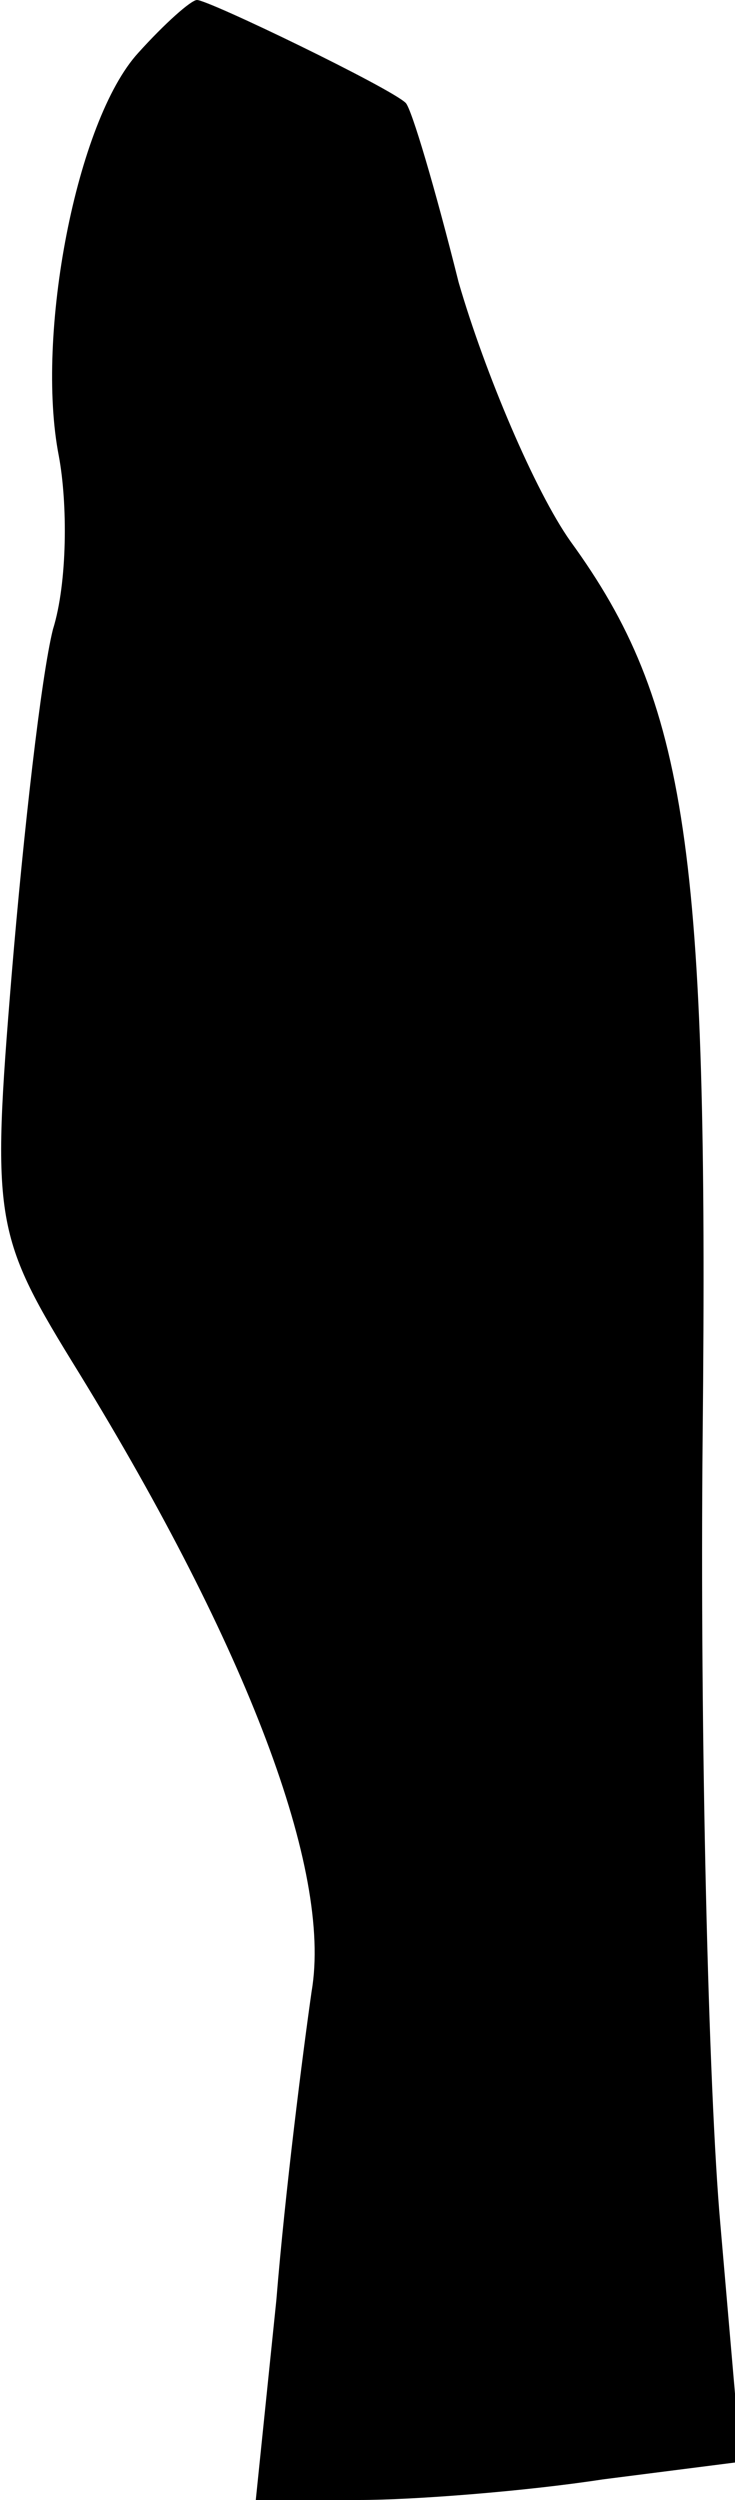 <?xml version="1.0" standalone="no"?>
<!DOCTYPE svg PUBLIC "-//W3C//DTD SVG 20010904//EN"
 "http://www.w3.org/TR/2001/REC-SVG-20010904/DTD/svg10.dtd">
<svg version="1.0" xmlns="http://www.w3.org/2000/svg"
 width="25pt" height="85pt" viewBox="0 0 25 85"
 preserveAspectRatio="xMidYMid meet">
<g transform="translate(0,85) scale(0.1,-0.1)"
fill="#000000" stroke="none">
<path fill="#000000" stroke="none" d="M47 832 c-21 -23 -35 -96 -27 -137 3
-16 3 -43 -2 -59 -4 -16 -10 -69 -14 -117 -7 -85 -6 -89 23 -136 57 -93 86
-169 79 -210 -3 -21 -9 -68 -12 -105 l-7 -68 35 0 c19 0 57 3 83 7 l47 6 -7
81 c-4 45 -7 165 -6 268 2 199 -5 249 -45 304 -12 17 -29 57 -38 88 -8 32 -16
59 -18 61 -5 5 -67 35 -71 35 -2 0 -11 -8 -20 -18z"/>
</g>
</svg>

